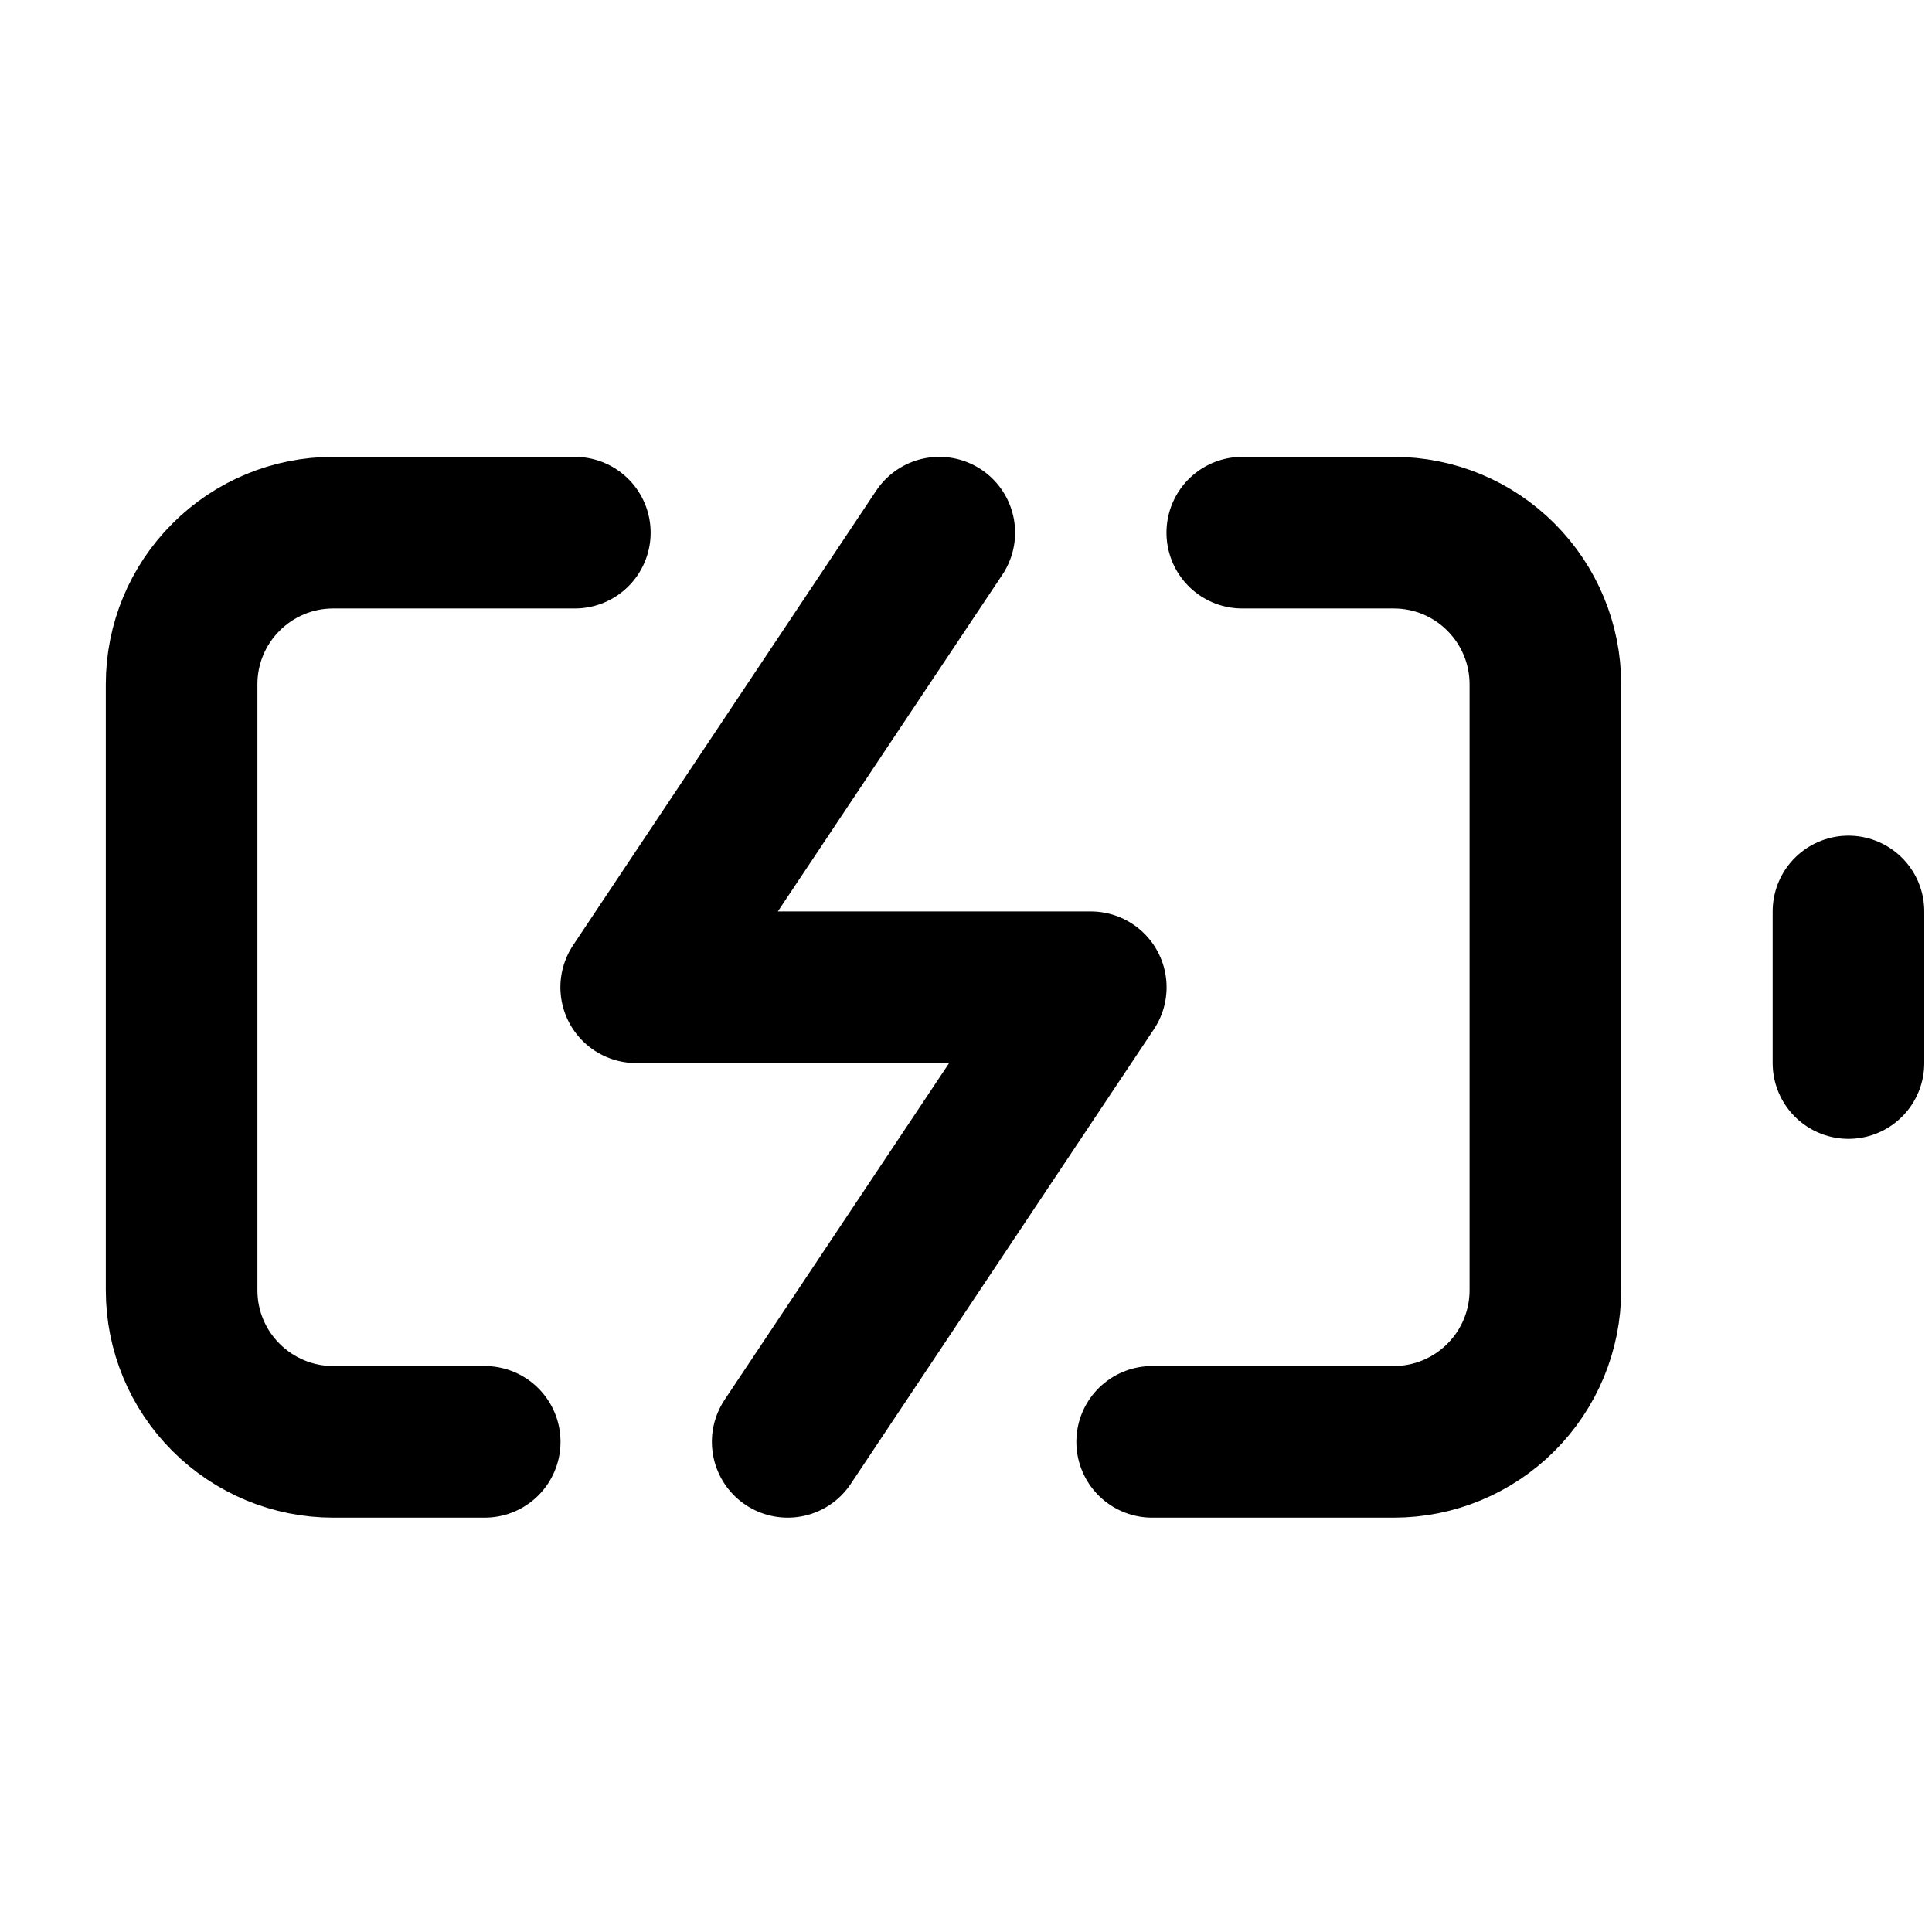 <svg width="17" height="17" viewBox="0 0 17 17" fill="none" xmlns="http://www.w3.org/2000/svg">
<g clip-path="url(#clip0_481_1732)">
<path d="M4.265 12.687H2.931C2.578 12.687 2.239 12.546 1.989 12.296C1.738 12.046 1.598 11.707 1.598 11.354V6.02C1.598 5.667 1.738 5.328 1.989 5.078C2.239 4.827 2.578 4.687 2.931 4.687H5.058M10.931 4.687H12.265C12.618 4.687 12.957 4.827 13.207 5.078C13.457 5.328 13.598 5.667 13.598 6.02V11.354C13.598 11.707 13.457 12.046 13.207 12.296C12.957 12.546 12.618 12.687 12.265 12.687H10.138" stroke="currentColor" stroke-width="1.334" stroke-linecap="round" stroke-linejoin="round"/>
<path d="M16.265 9.354V8.02" stroke="currentColor" stroke-width="1.334" stroke-linecap="round" stroke-linejoin="round"/>
<path d="M8.265 4.687L5.598 8.687H9.598L6.931 12.687" stroke="currentColor" stroke-width="1.334" stroke-linecap="round" stroke-linejoin="round"/>
</g>
<defs>
<clipPath id="clip0_481_1732">
<rect width="16" height="16" fill="white" transform="translate(0.931 0.687)"/>
</clipPath>
</defs>
</svg>
